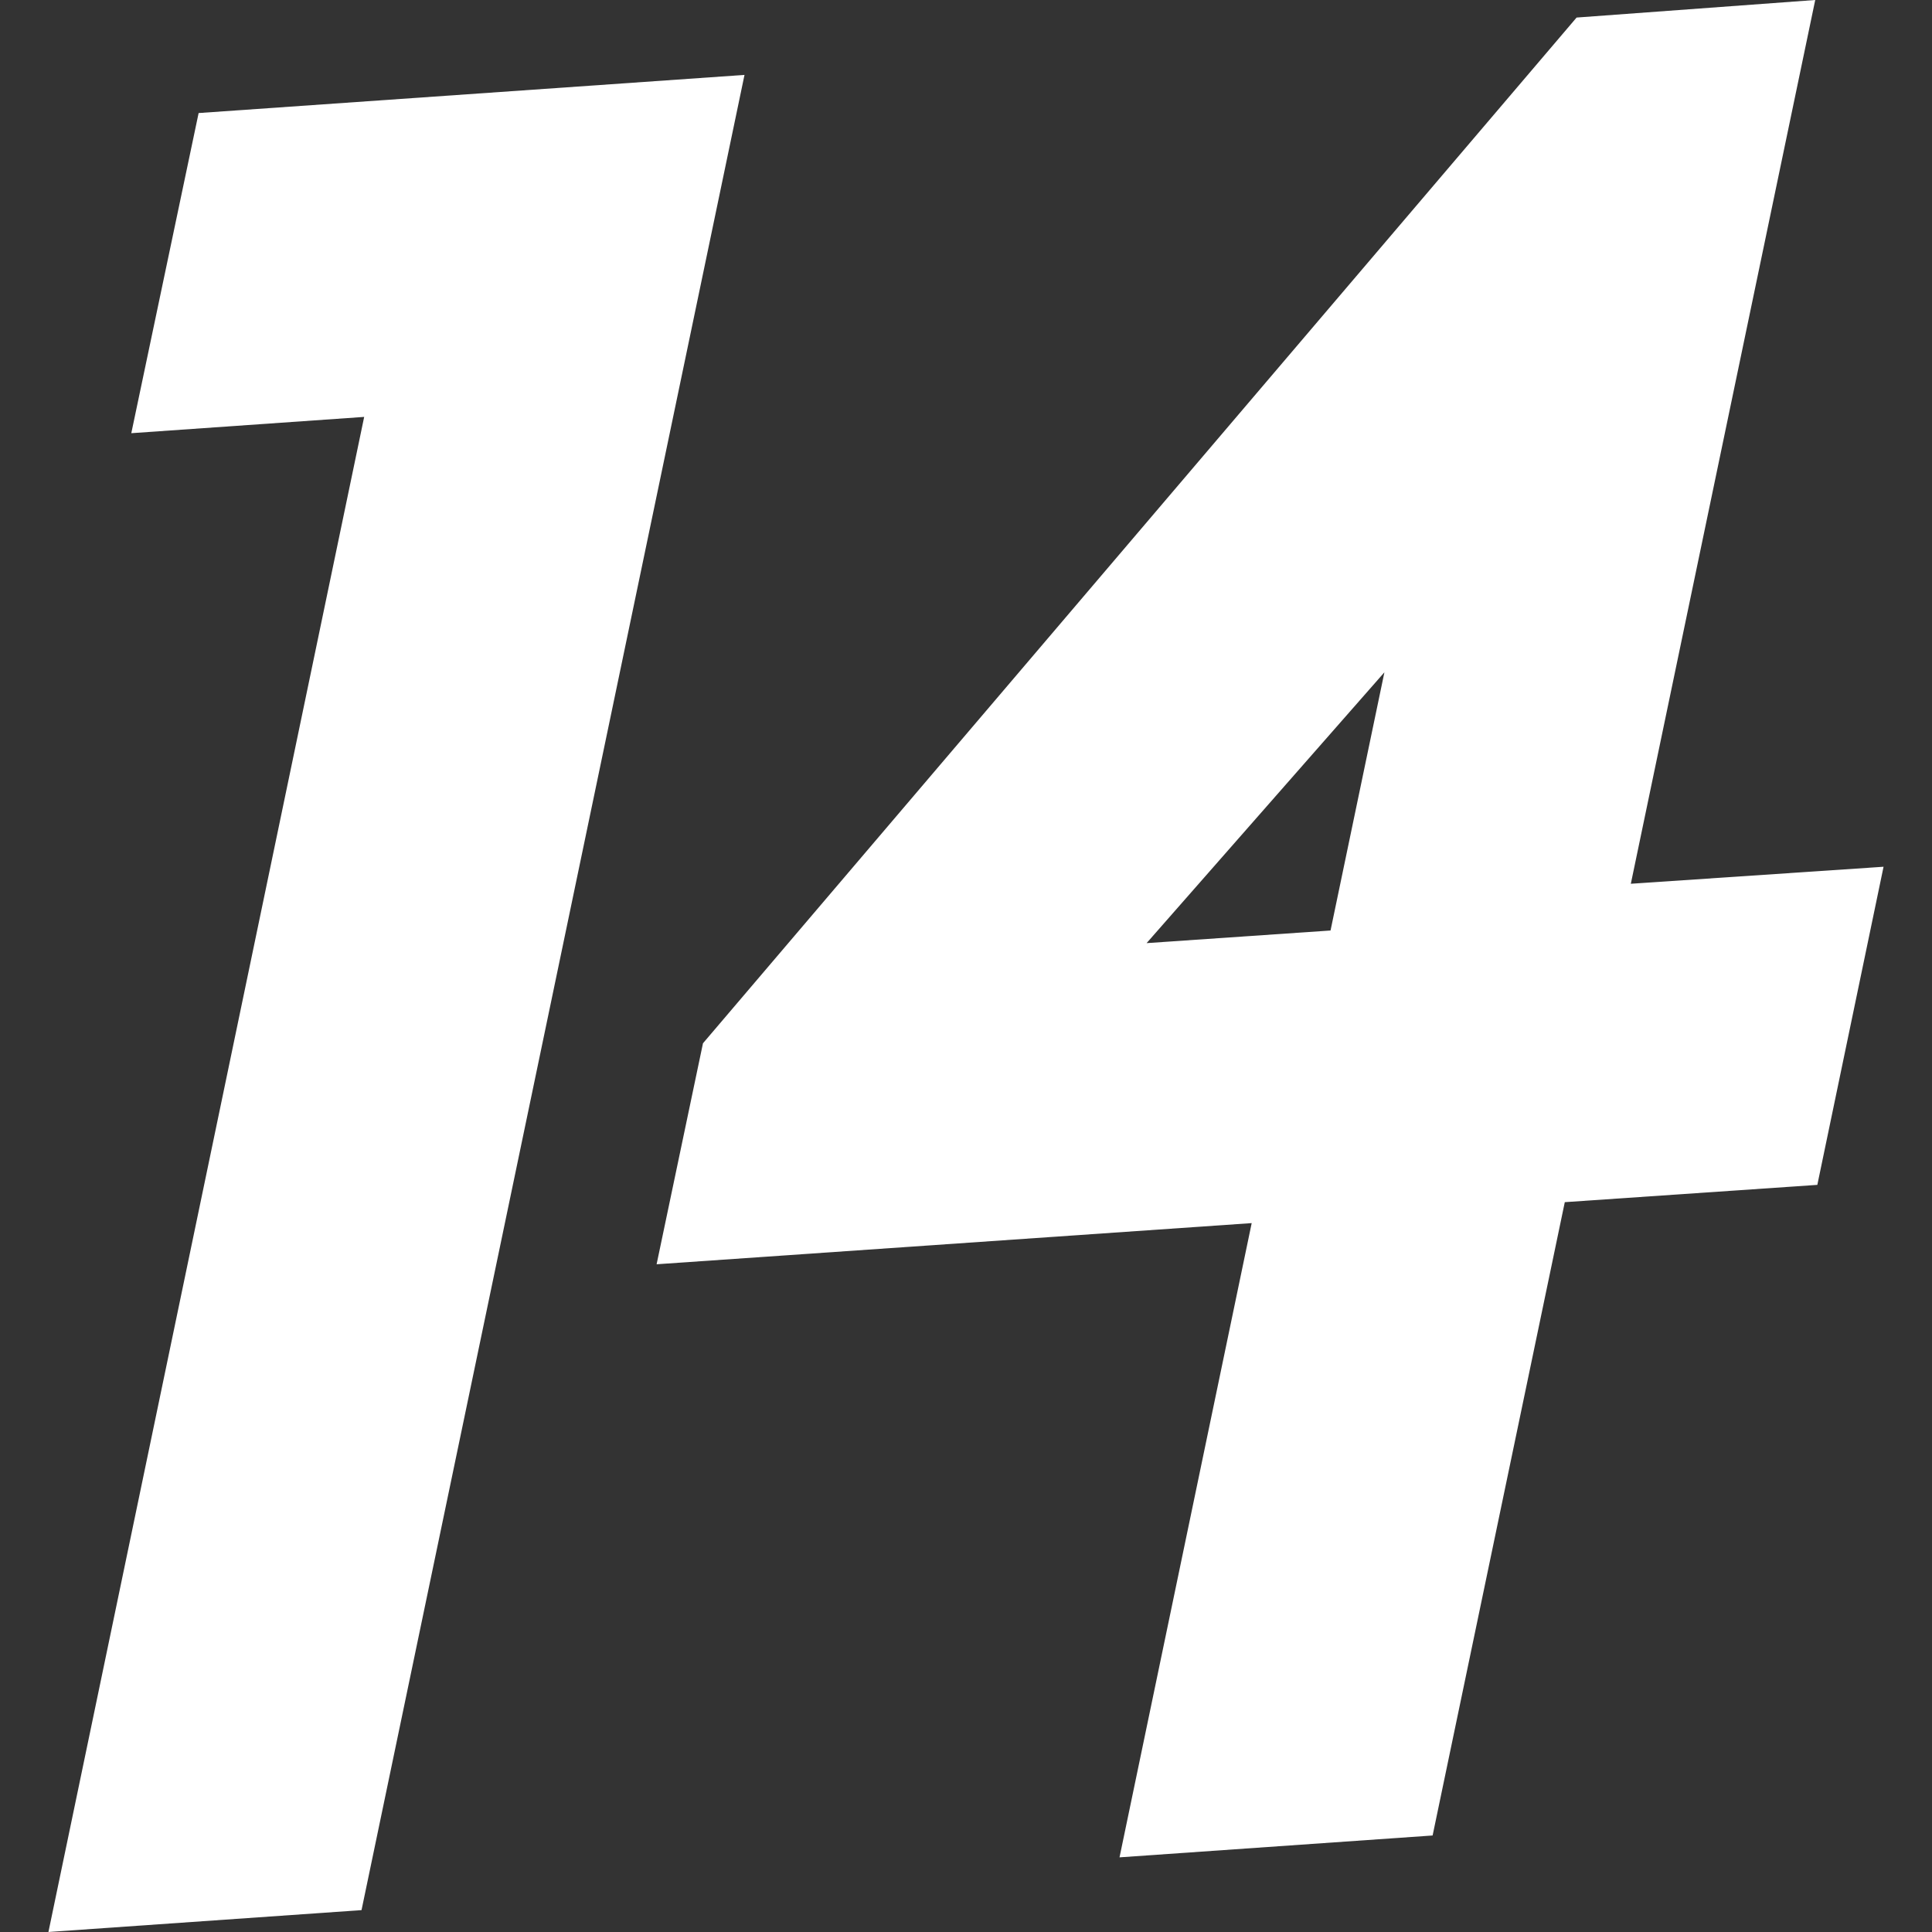 <?xml version="1.0" encoding="UTF-8" standalone="no"?>
<svg
   xmlns:dc="http://purl.org/dc/elements/1.1/"
   xmlns:cc="http://creativecommons.org/ns#"
   xmlns:rdf="http://www.w3.org/1999/02/22-rdf-syntax-ns#"
   xmlns:svg="http://www.w3.org/2000/svg"
   xmlns="http://www.w3.org/2000/svg"
   xmlns:sodipodi="http://sodipodi.sourceforge.net/DTD/sodipodi-0.dtd"
   xmlns:inkscape="http://www.inkscape.org/namespaces/inkscape"
   id="Layer_1"
   data-name="Layer 1"
   viewBox="0 0 256 256"
   version="1.1"
   sodipodi:docname="invision-login-icon.svg"
   width="256"
   height="256"
   inkscape:version="1.0.2-2 (e86c870879, 2021-01-15)"
   inkscape:export-filename="C:\Users\Pieter-Jan Briers\Projects\ss14-asset-dump\invision-login-icon.png"
   inkscape:export-xdpi="36"
   inkscape:export-ydpi="36">
  <rect x="0" y="0" width="256" height="256" fill="#333333" stroke="none"/>
  <sodipodi:namedview
     pagecolor="#ffffff"
     bordercolor="#666666"
     borderopacity="1"
     objecttolerance="10"
     gridtolerance="10"
     guidetolerance="10"
     inkscape:pageopacity="0"
     inkscape:pageshadow="2"
     inkscape:window-width="1920"
     inkscape:window-height="1051"
     id="namedview15"
     showgrid="false"
     inkscape:zoom="2.2221404"
     inkscape:cx="98.869332"
     inkscape:cy="148.7096"
     inkscape:window-x="-9"
     inkscape:window-y="-9"
     inkscape:window-maximized="1"
     inkscape:current-layer="Layer_1"
     inkscape:pagecheckerboard="true"
     inkscape:document-rotation="0" />
  <defs
     id="defs4">
    <style
       id="style2">.cls-1{fill:#d5d5d5;}.cls-2{fill:#e23229;}</style>
  </defs>
  <title
     id="title6">Logo</title>
  <g
     id="g829"
     transform="matrix(1.212,0,0,1.212,-84.495,-54.274)"
     style="fill:#ffffff;fill-opacity:1">
    <path
       style="fill:#ffffff;fill-opacity:1"
       inkscape:connector-curvature="0"
       d="m 109.24,253.61 41.87,-200.64 -59.68,4.17 -7.36,35 25.46,-1.78 -34.52,165.64 z"
       class="cls-2"
       id="path148" />
    <path
       style="fill:#ffffff;fill-opacity:1"
       inkscape:connector-curvature="0"
       id="path12"
       d="m 248.01,141.4 20.16,-96.62 -26.09,1.92 -95.51,112.14 -5.07,24.16 65.06,-4.5 -14.45,69.34 34.23,-2.39 14.45,-69.24 27.61,-1.89 7.24,-34.78 z m -32.83,5.11 -20.11,1.38 26,-29.61 z"
       class="cls-2" />
  </g>
</svg>
